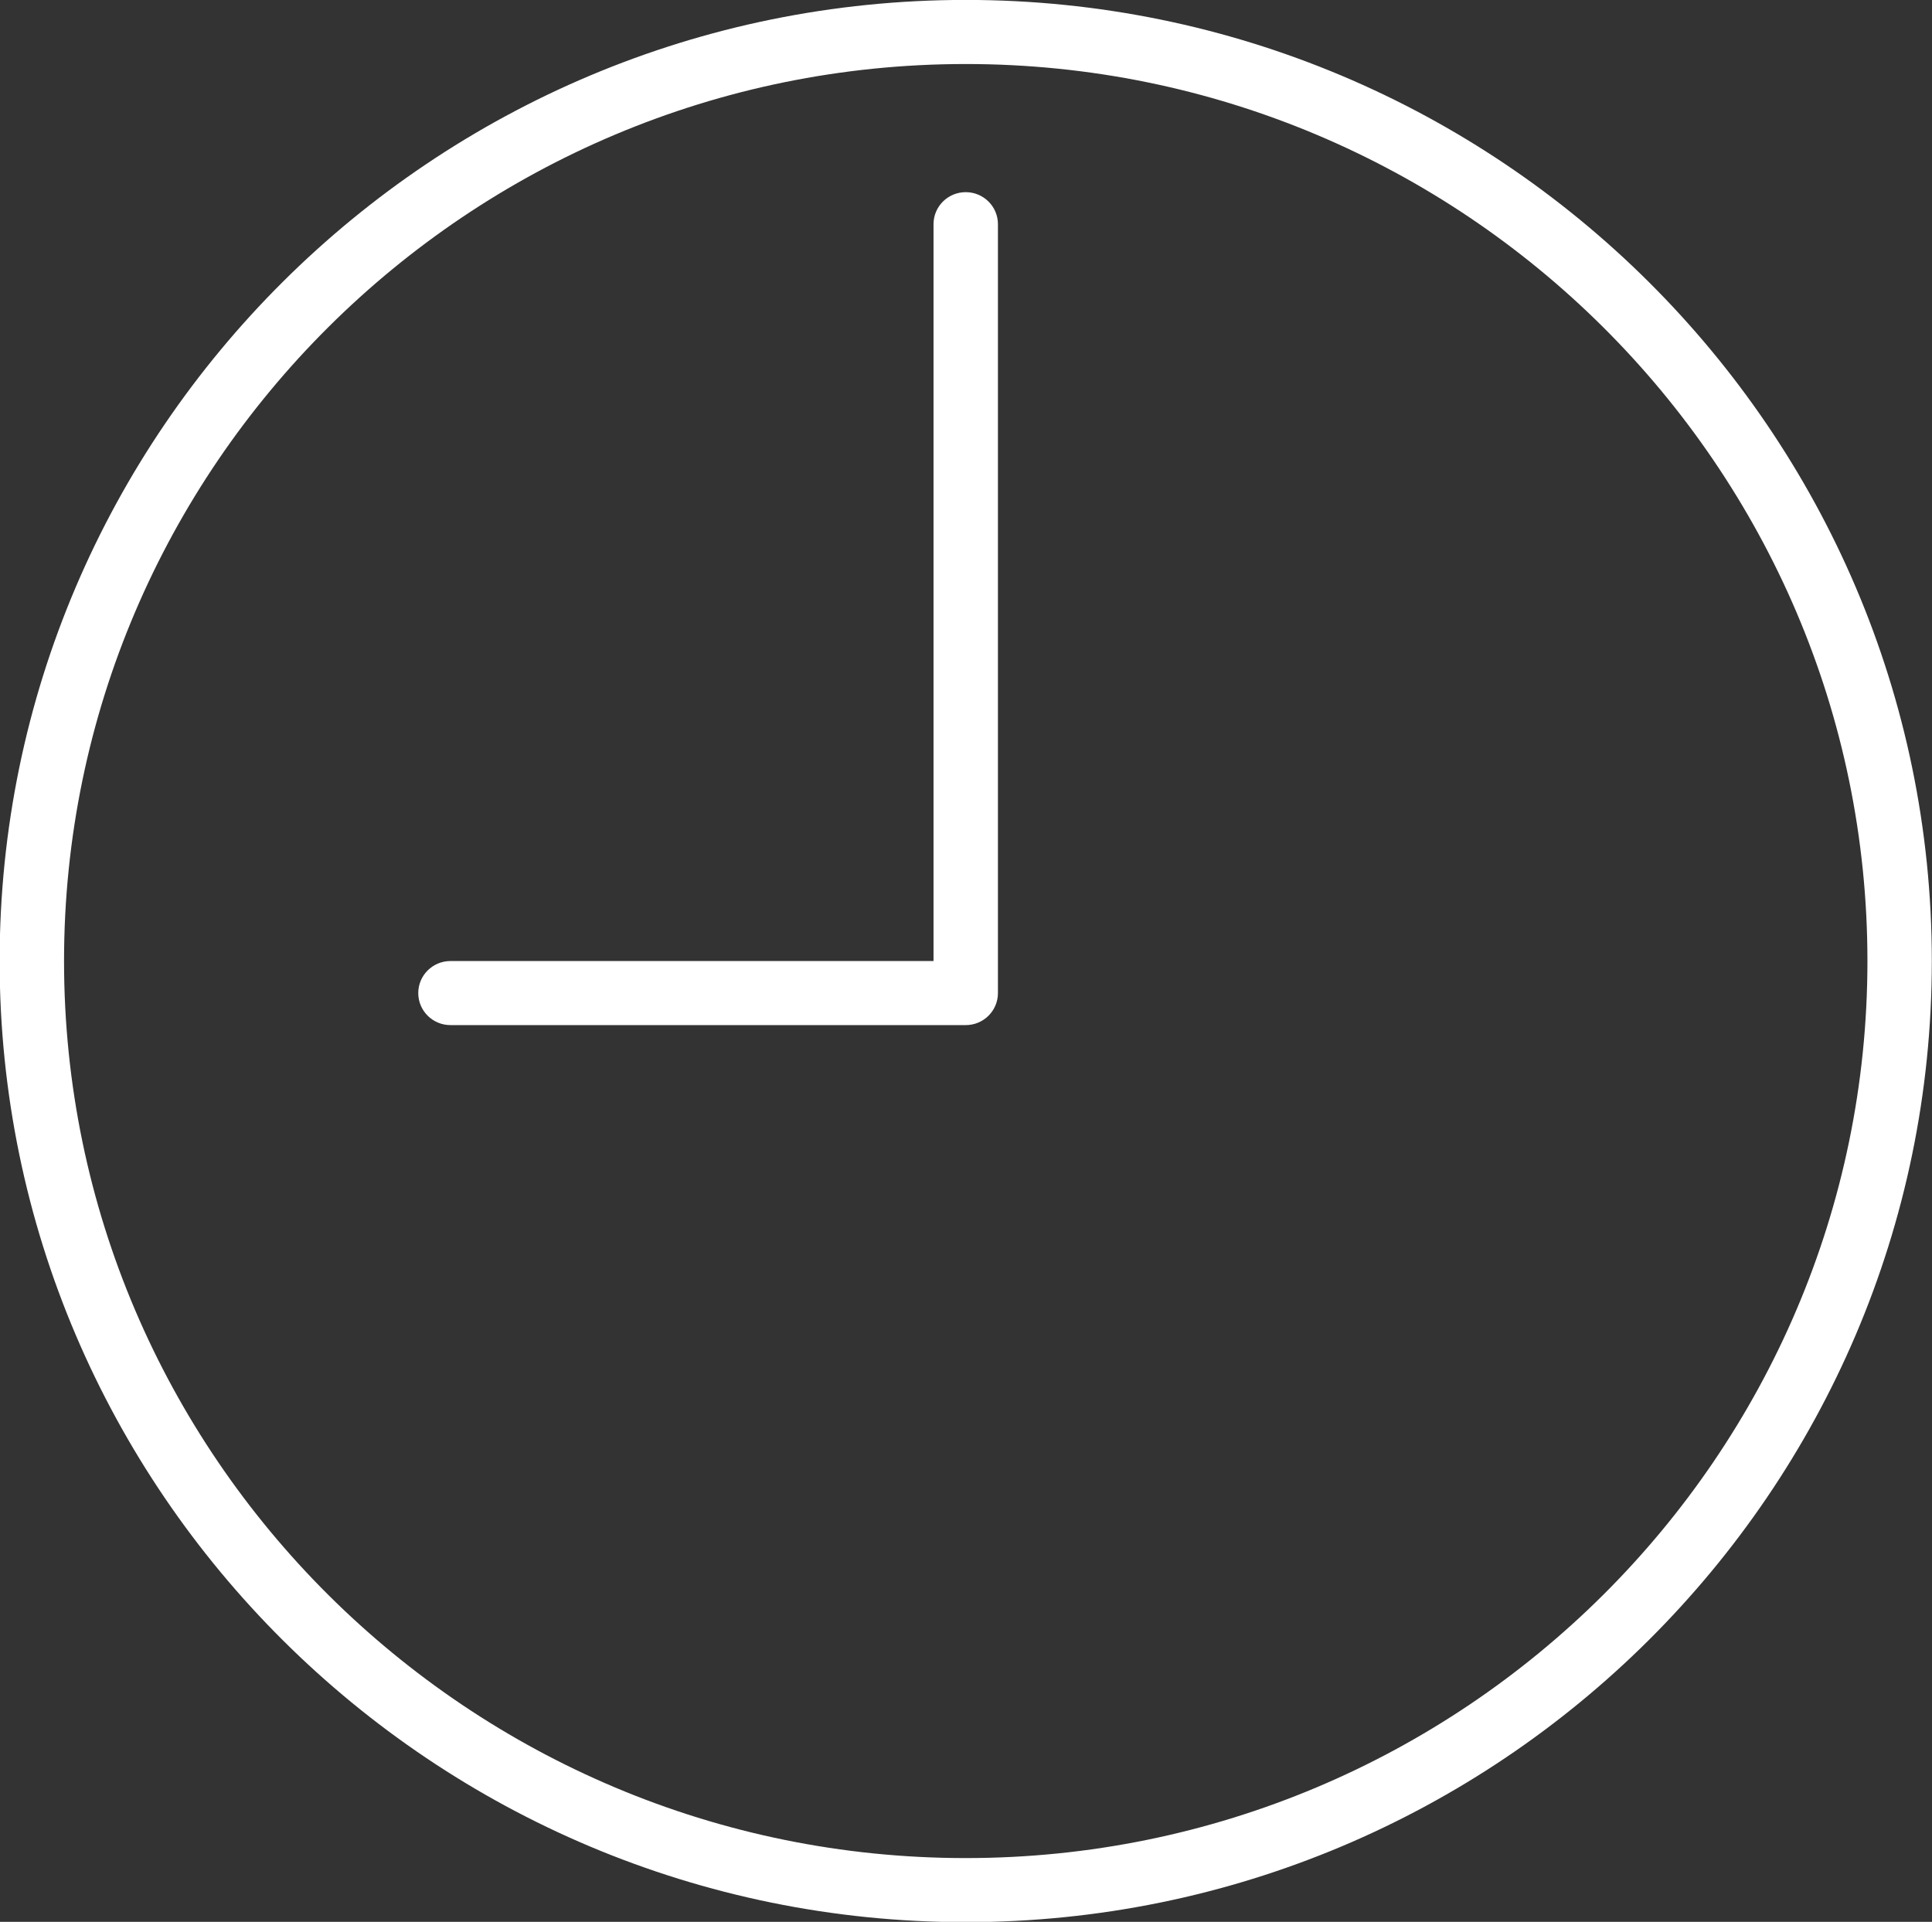 <svg xmlns="http://www.w3.org/2000/svg" xmlns:xlink="http://www.w3.org/1999/xlink" preserveAspectRatio="xMidYMid" width="77.5" height="77.09" viewBox="0 0 77.5 77.09">
  <rect x="0" y="0" width="77.5" height="77.09" fill="#333333" stroke="none"/>
  <defs>
    <style>
      .cls-1 {
        fill: #fff;
        fill-rule: evenodd;
      }
    </style>
  </defs>
  <path d="M38.739,77.103 C17.370,77.103 -0.015,59.808 -0.015,38.550 C-0.015,17.292 17.370,-0.003 38.739,-0.003 C60.108,-0.003 77.493,17.292 77.493,38.550 C77.493,59.808 60.108,77.103 38.739,77.103 ZM38.739,2.568 C18.795,2.568 2.569,18.709 2.569,38.550 C2.569,58.391 18.795,74.533 38.739,74.533 C58.683,74.533 74.910,58.391 74.910,38.550 C74.910,18.709 58.683,2.568 38.739,2.568 ZM38.739,41.120 L18.070,41.120 C17.357,41.120 16.778,40.546 16.778,39.835 C16.778,39.124 17.357,38.550 18.070,38.550 L37.447,38.550 L37.447,8.993 C37.447,8.282 38.026,7.708 38.739,7.708 C39.452,7.708 40.031,8.282 40.031,8.993 L40.031,39.835 C40.031,40.546 39.452,41.120 38.739,41.120 Z" class="cls-1"/>
</svg>

